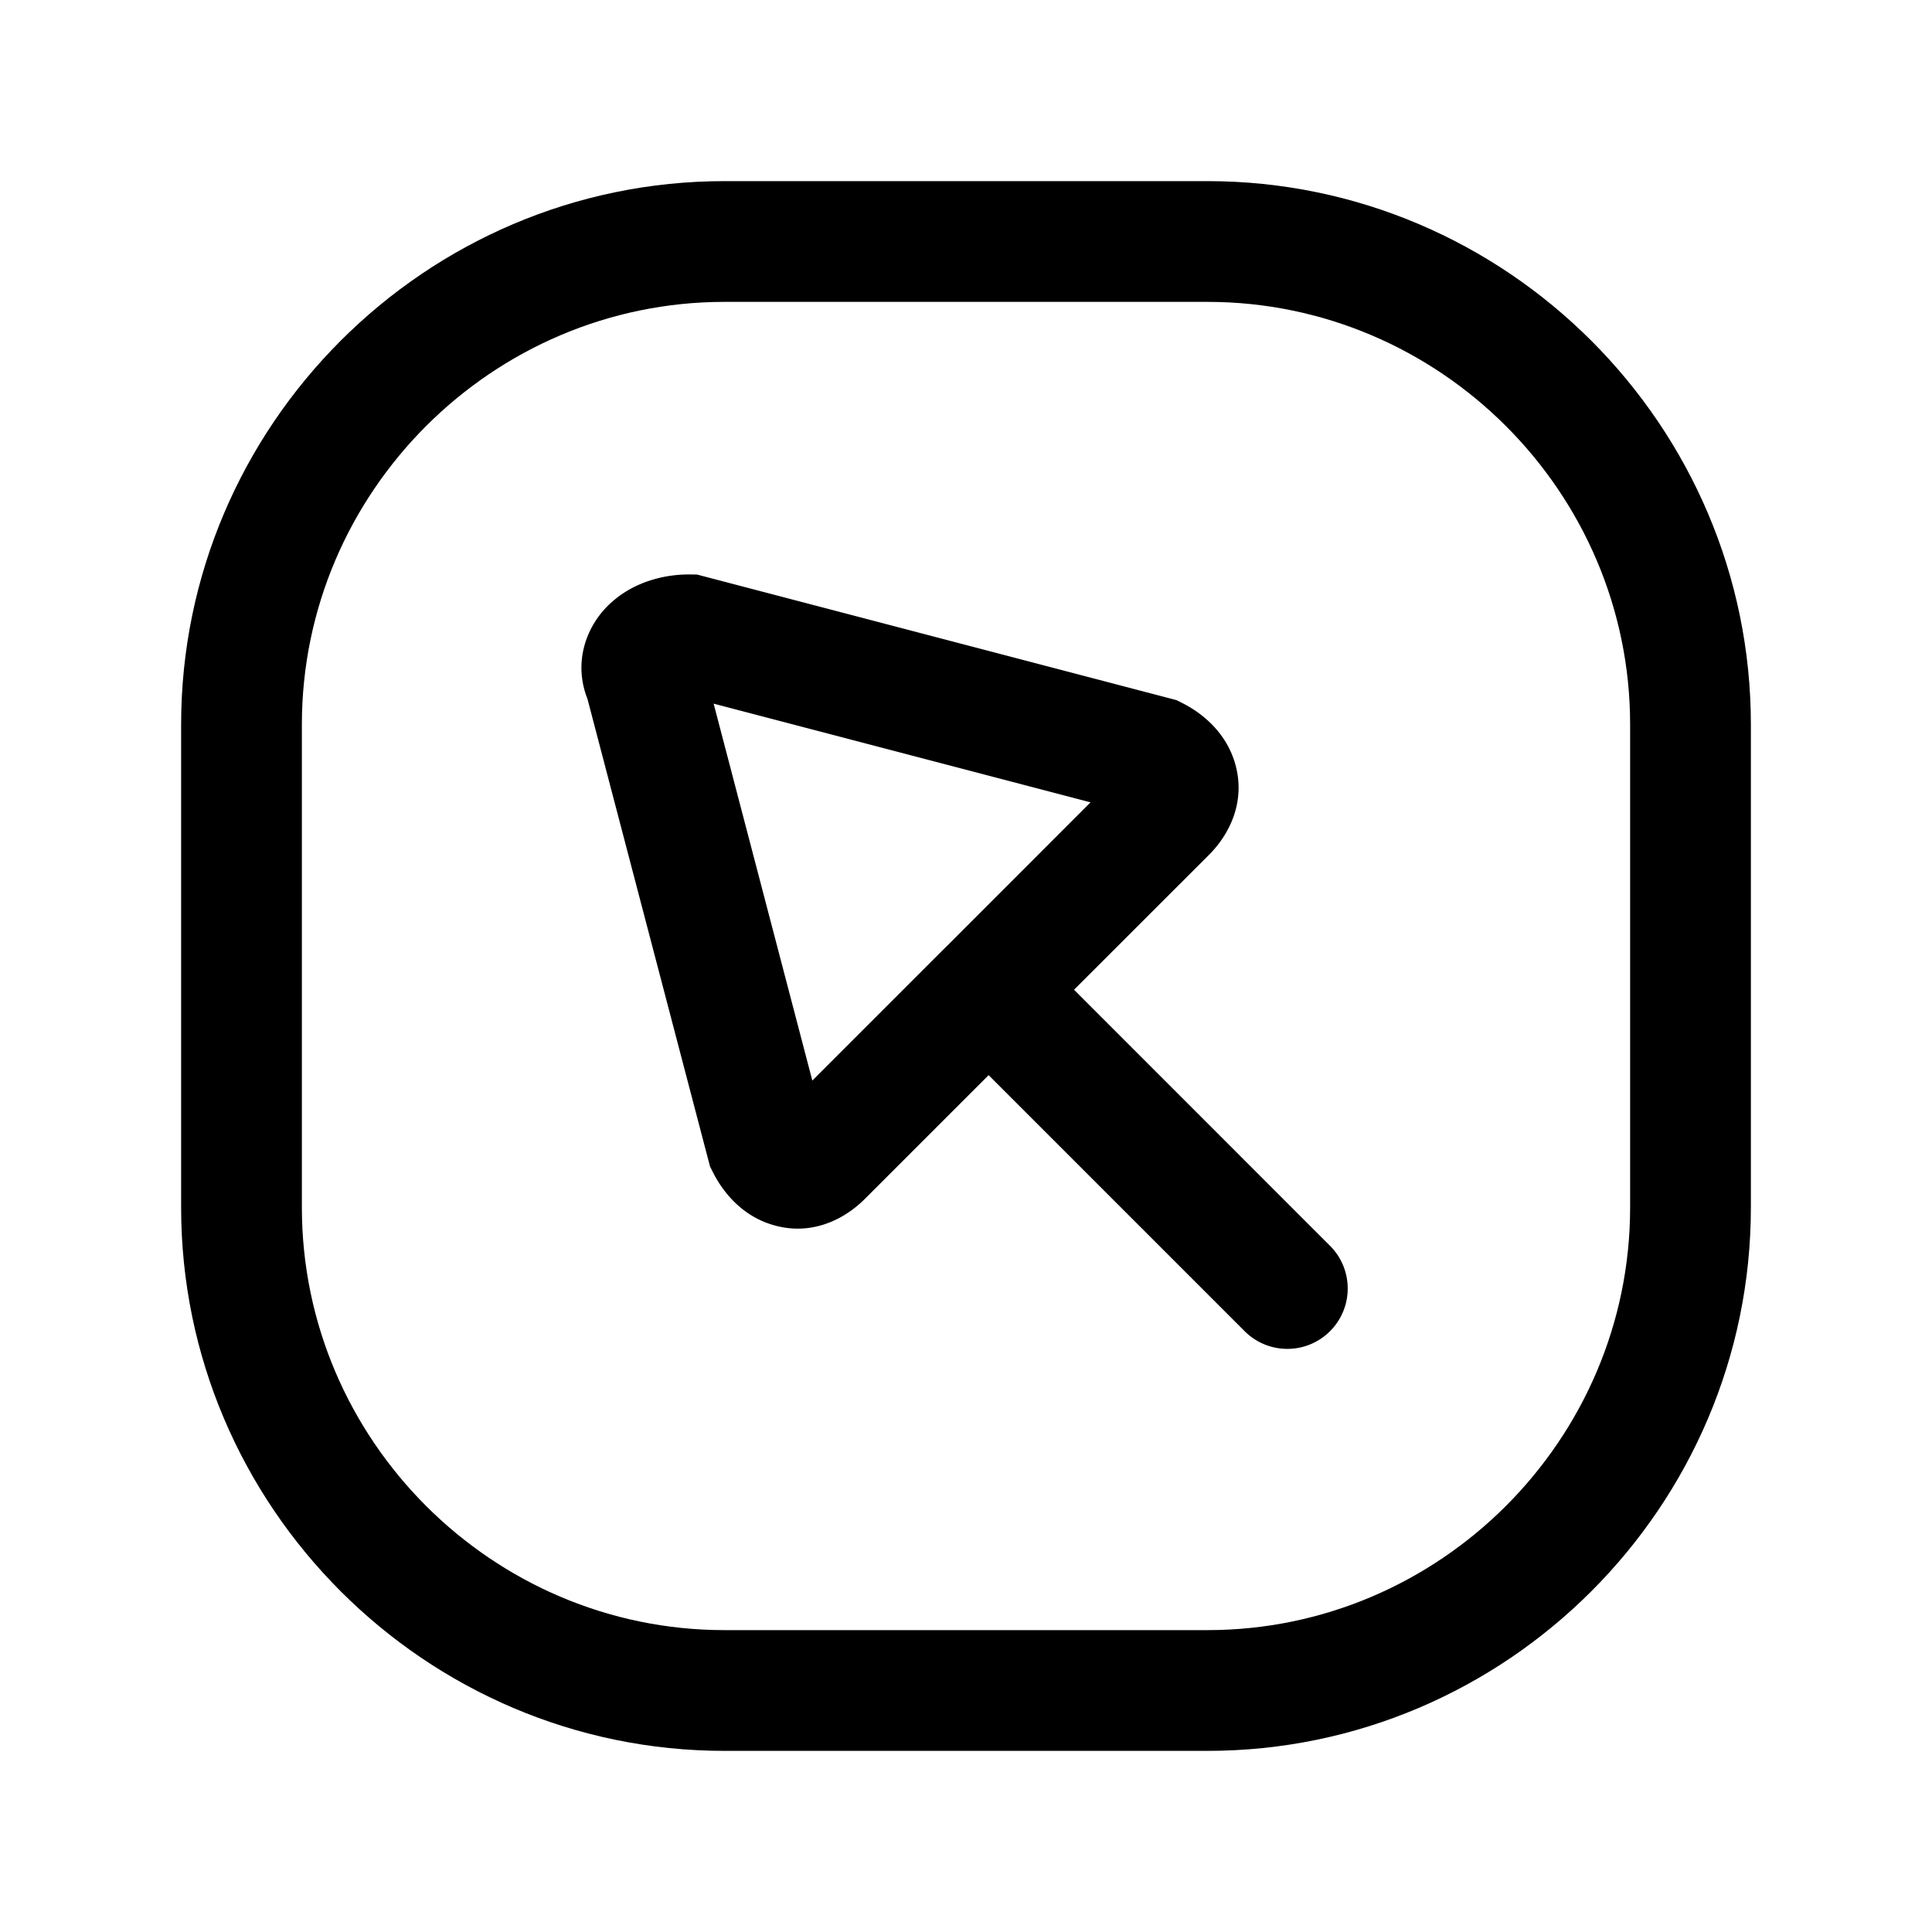 <svg xmlns="http://www.w3.org/2000/svg" fill="none" viewBox="0 0 24 24">
  <path fill="currentColor" fill-rule="evenodd" d="M8.56 7.136c-.36 0-.739.119-1.012.392-.28.28-.423.718-.25 1.155L8.82 14.49l.035.07c.126.251.367.55.758.66.444.128.852-.048 1.132-.328l1.536-1.536 3.19 3.19a.75.75 0 0 0 1.06-1.061l-3.189-3.19 1.674-1.673c.28-.28.455-.688.328-1.133-.111-.39-.41-.632-.66-.757l-.07-.035-5.956-1.56zm3.2 4.619 1.787-1.788-4.682-1.226 1.226 4.682 1.65-1.65.009-.009z" clip-rule="evenodd"/>
  <path fill="currentColor" fill-rule="evenodd" d="M9 3.75C6.114 3.75 3.75 6.114 3.75 9v6c0 2.886 2.364 5.25 5.25 5.25h6c2.886 0 5.25-2.364 5.25-5.25V9c0-2.886-2.364-5.25-5.25-5.25zM2.25 9c0-3.714 3.036-6.75 6.75-6.75h6c3.714 0 6.75 3.036 6.75 6.75v6c0 3.714-3.036 6.75-6.75 6.75H9c-3.714 0-6.75-3.036-6.75-6.75z" clip-rule="evenodd"/>
</svg>
